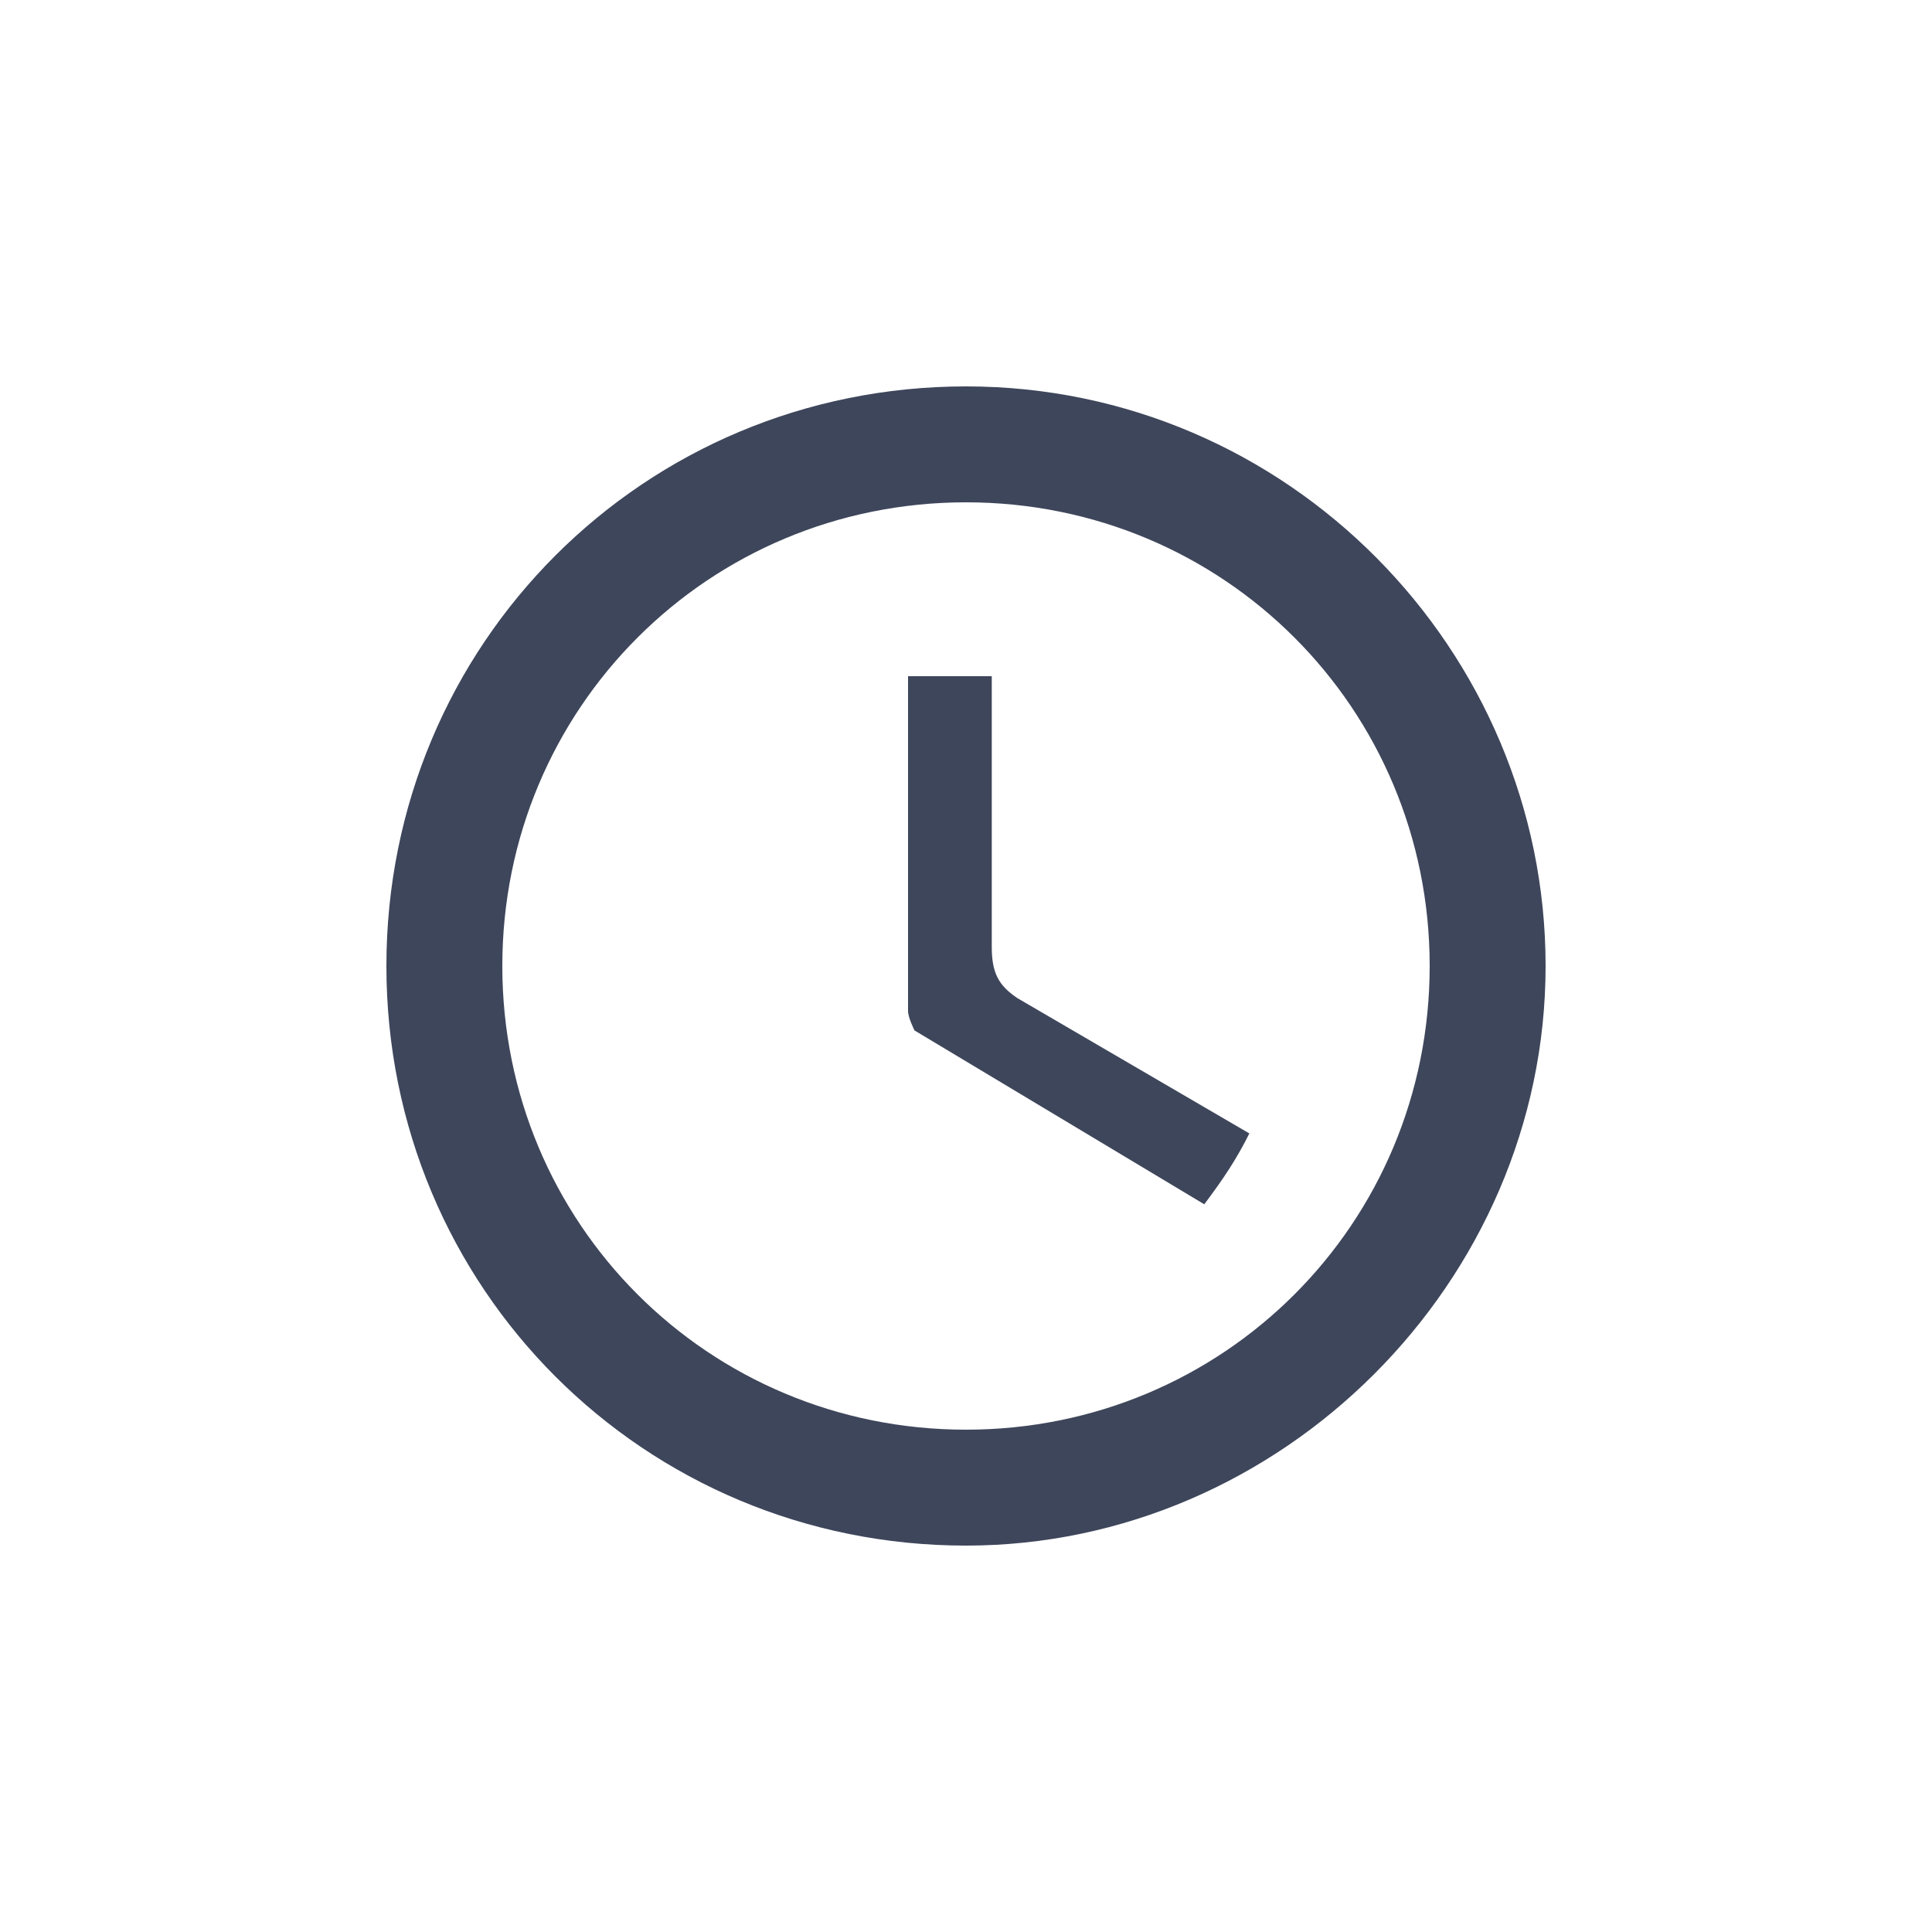 <?xml version="1.0" encoding="utf-8"?>
<!-- Generator: Adobe Illustrator 19.0.0, SVG Export Plug-In . SVG Version: 6.00 Build 0)  -->
<svg version="1.1" id="Layer_1" xmlns="http://www.w3.org/2000/svg" xmlns:xlink="http://www.w3.org/1999/xlink" x="0px" y="0px"
viewBox="0 0 30 30" style="enable-background:new 0 0 30 30;" xml:space="preserve">
	 <path d="m6,15c0,-5 4,-9 9,-9c5,0 9,4.1 9,9c0,4.9 -4.1,9 -9,9c-5,0 -9,-4 -9,-9zm16.2,0c0,-4 -3.2,-7.2 -7.2,-7.2c-4,0 -7.2,3.2 -7.2,7.2c0,4 3.2,7.2 7.2,7.2c4,0 7.2,-3.2 7.2,-7.2z" fill="#3e465b"/>
   <path d="m14.1,10.5c0.5,0 0.9,0 1.3,0c0,1.4 0,2.8 0,4.2c0,0.4 0.1,0.6 0.4,0.8c1.2,0.7 2.4,1.4 3.6,2.1c-0.2,0.4 -0.4,0.7 -0.7,1.1c-1.5,-0.9 -3,-1.8 -4.5,-2.7c0,0 -0.1,-0.2 -0.1,-0.3c0,-1.7 0,-3.4 0,-5.2z" fill="#3e465b"/>
</svg>
